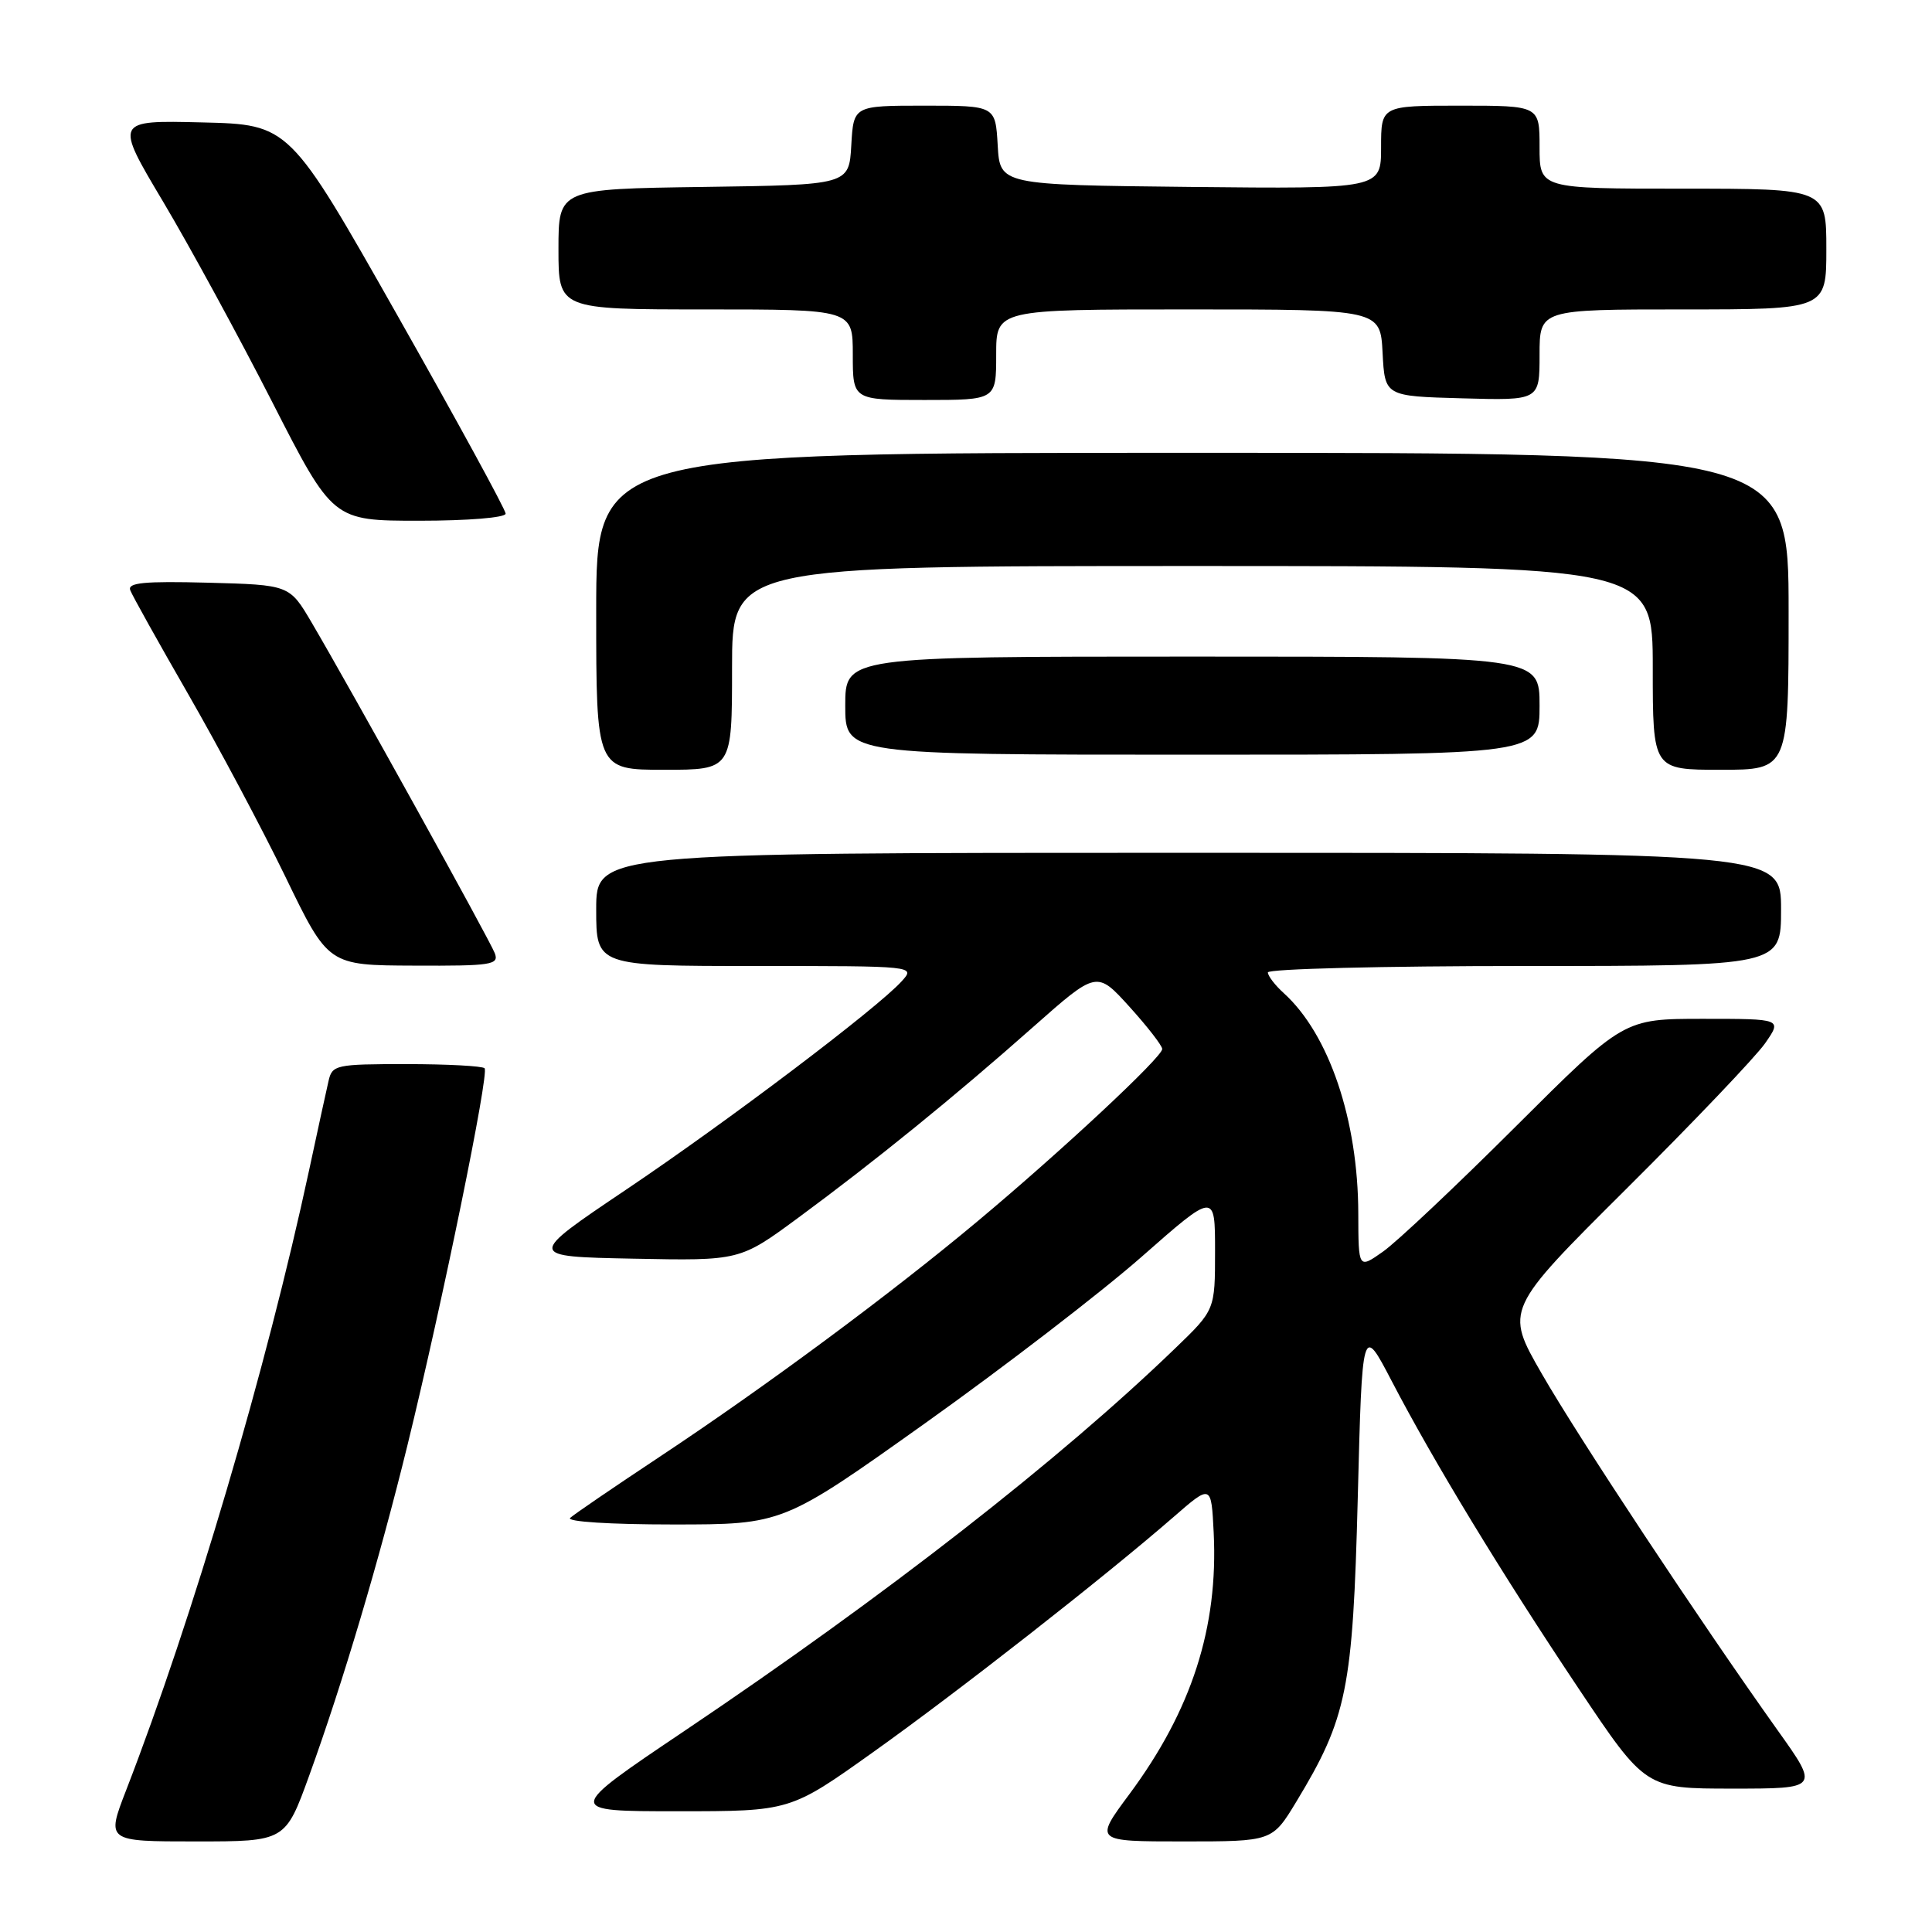 <?xml version="1.0" encoding="UTF-8" standalone="no"?>
<!DOCTYPE svg PUBLIC "-//W3C//DTD SVG 1.1//EN" "http://www.w3.org/Graphics/SVG/1.1/DTD/svg11.dtd" >
<svg xmlns="http://www.w3.org/2000/svg" xmlns:xlink="http://www.w3.org/1999/xlink" version="1.1" viewBox="0 0 256 256">
 <g >
 <path fill="currentColor"
d=" M 40.98 235.25 C 45.42 222.99 50.25 206.74 53.99 191.50 C 58.61 172.66 64.85 142.18 64.21 141.55 C 63.91 141.25 59.25 141.00 53.85 141.00 C 44.49 141.00 44.01 141.10 43.53 143.25 C 43.24 144.49 42.09 149.78 40.97 155.00 C 35.31 181.34 25.55 214.41 16.70 237.25 C 14.09 244.00 14.09 244.00 25.95 244.00 C 37.81 244.00 37.81 244.00 40.98 235.25 Z  M 171.76 238.75 C 178.49 227.64 179.26 223.83 179.91 198.50 C 180.50 175.50 180.50 175.50 184.41 183.00 C 189.99 193.71 198.95 208.45 209.18 223.75 C 218.04 237.00 218.04 237.00 229.55 237.00 C 241.06 237.00 241.06 237.00 235.53 229.25 C 225.22 214.77 209.18 190.53 204.29 182.02 C 199.41 173.54 199.41 173.54 215.51 157.52 C 224.37 148.71 232.63 140.04 233.88 138.25 C 236.14 135.00 236.14 135.00 225.64 135.00 C 215.15 135.00 215.15 135.00 200.83 149.28 C 192.95 157.14 185.04 164.60 183.25 165.85 C 180.00 168.14 180.00 168.14 179.98 160.82 C 179.96 148.40 176.11 137.03 170.10 131.59 C 168.95 130.55 168.00 129.31 168.00 128.85 C 168.00 128.38 183.30 128.00 202.00 128.00 C 236.00 128.00 236.00 128.00 236.00 120.50 C 236.00 113.00 236.00 113.00 157.50 113.00 C 79.00 113.00 79.00 113.00 79.00 120.50 C 79.00 128.00 79.00 128.00 100.15 128.00 C 121.31 128.00 121.31 128.00 119.48 130.02 C 116.25 133.59 96.47 148.55 82.94 157.65 C 69.79 166.50 69.79 166.50 83.91 166.78 C 98.03 167.06 98.03 167.06 105.77 161.36 C 115.91 153.89 126.53 145.27 136.91 136.07 C 145.33 128.62 145.33 128.62 149.66 133.40 C 152.05 136.04 154.00 138.56 154.00 139.00 C 154.00 140.08 140.63 152.55 129.50 161.85 C 117.97 171.49 101.46 183.71 87.50 192.97 C 81.45 196.98 76.07 200.65 75.55 201.13 C 75.01 201.63 80.86 202.00 89.17 202.00 C 103.74 202.00 103.74 202.00 122.62 188.56 C 133.00 181.17 145.89 171.26 151.25 166.55 C 161.00 157.97 161.00 157.97 161.00 165.77 C 161.00 173.57 161.00 173.57 155.75 178.63 C 140.39 193.46 117.37 211.41 90.69 229.36 C 74.88 240.00 74.88 240.00 89.79 240.00 C 104.71 240.00 104.71 240.00 115.72 232.15 C 126.89 224.20 146.37 208.95 155.50 201.01 C 160.50 196.66 160.50 196.66 160.82 203.08 C 161.44 215.64 157.90 226.62 149.64 237.75 C 145.00 244.00 145.00 244.00 156.79 244.00 C 168.58 244.00 168.58 244.00 171.76 238.75 Z  M 65.56 126.30 C 64.89 124.54 46.48 91.31 41.30 82.50 C 38.36 77.50 38.36 77.50 27.56 77.21 C 19.08 76.99 16.87 77.21 17.26 78.21 C 17.53 78.92 20.99 85.12 24.95 92.00 C 28.91 98.88 34.71 109.77 37.83 116.20 C 43.50 127.91 43.50 127.91 54.86 127.95 C 65.15 128.00 66.15 127.84 65.56 126.30 Z  M 97.00 88.50 C 97.00 75.00 97.00 75.00 158.00 75.00 C 219.00 75.00 219.00 75.00 219.00 88.50 C 219.00 102.00 219.00 102.00 228.00 102.00 C 237.00 102.00 237.00 102.00 237.00 81.00 C 237.00 60.00 237.00 60.00 158.00 60.00 C 79.00 60.00 79.00 60.00 79.00 81.00 C 79.00 102.00 79.00 102.00 88.00 102.00 C 97.00 102.00 97.00 102.00 97.00 88.50 Z  M 204.00 93.50 C 204.00 87.00 204.00 87.00 158.00 87.00 C 112.00 87.00 112.00 87.00 112.00 93.50 C 112.00 100.00 112.00 100.00 158.00 100.00 C 204.00 100.00 204.00 100.00 204.00 93.50 Z  M 67.00 68.06 C 67.00 67.54 60.55 55.73 52.67 41.81 C 38.34 16.50 38.34 16.50 26.77 16.22 C 15.19 15.94 15.19 15.94 21.61 26.72 C 25.14 32.65 31.64 44.59 36.06 53.25 C 44.10 69.00 44.10 69.00 55.55 69.00 C 62.02 69.00 67.00 68.59 67.00 68.06 Z  M 132.00 47.00 C 132.00 41.00 132.00 41.00 157.45 41.00 C 182.90 41.00 182.90 41.00 183.20 46.75 C 183.50 52.50 183.50 52.50 193.75 52.78 C 204.00 53.07 204.00 53.07 204.00 47.03 C 204.00 41.00 204.00 41.00 223.00 41.00 C 242.00 41.00 242.00 41.00 242.00 33.00 C 242.00 25.00 242.00 25.00 223.00 25.00 C 204.00 25.00 204.00 25.00 204.00 19.50 C 204.00 14.00 204.00 14.00 193.50 14.00 C 183.00 14.00 183.00 14.00 183.00 19.52 C 183.00 25.03 183.00 25.03 157.75 24.77 C 132.50 24.50 132.50 24.50 132.20 19.25 C 131.90 14.00 131.90 14.00 122.50 14.00 C 113.10 14.00 113.10 14.00 112.80 19.25 C 112.50 24.50 112.50 24.50 93.25 24.77 C 74.00 25.04 74.00 25.04 74.00 33.02 C 74.00 41.00 74.00 41.00 93.50 41.00 C 113.00 41.00 113.00 41.00 113.00 47.00 C 113.00 53.00 113.00 53.00 122.50 53.00 C 132.00 53.00 132.00 53.00 132.00 47.00 Z "/>
</g>
</svg>